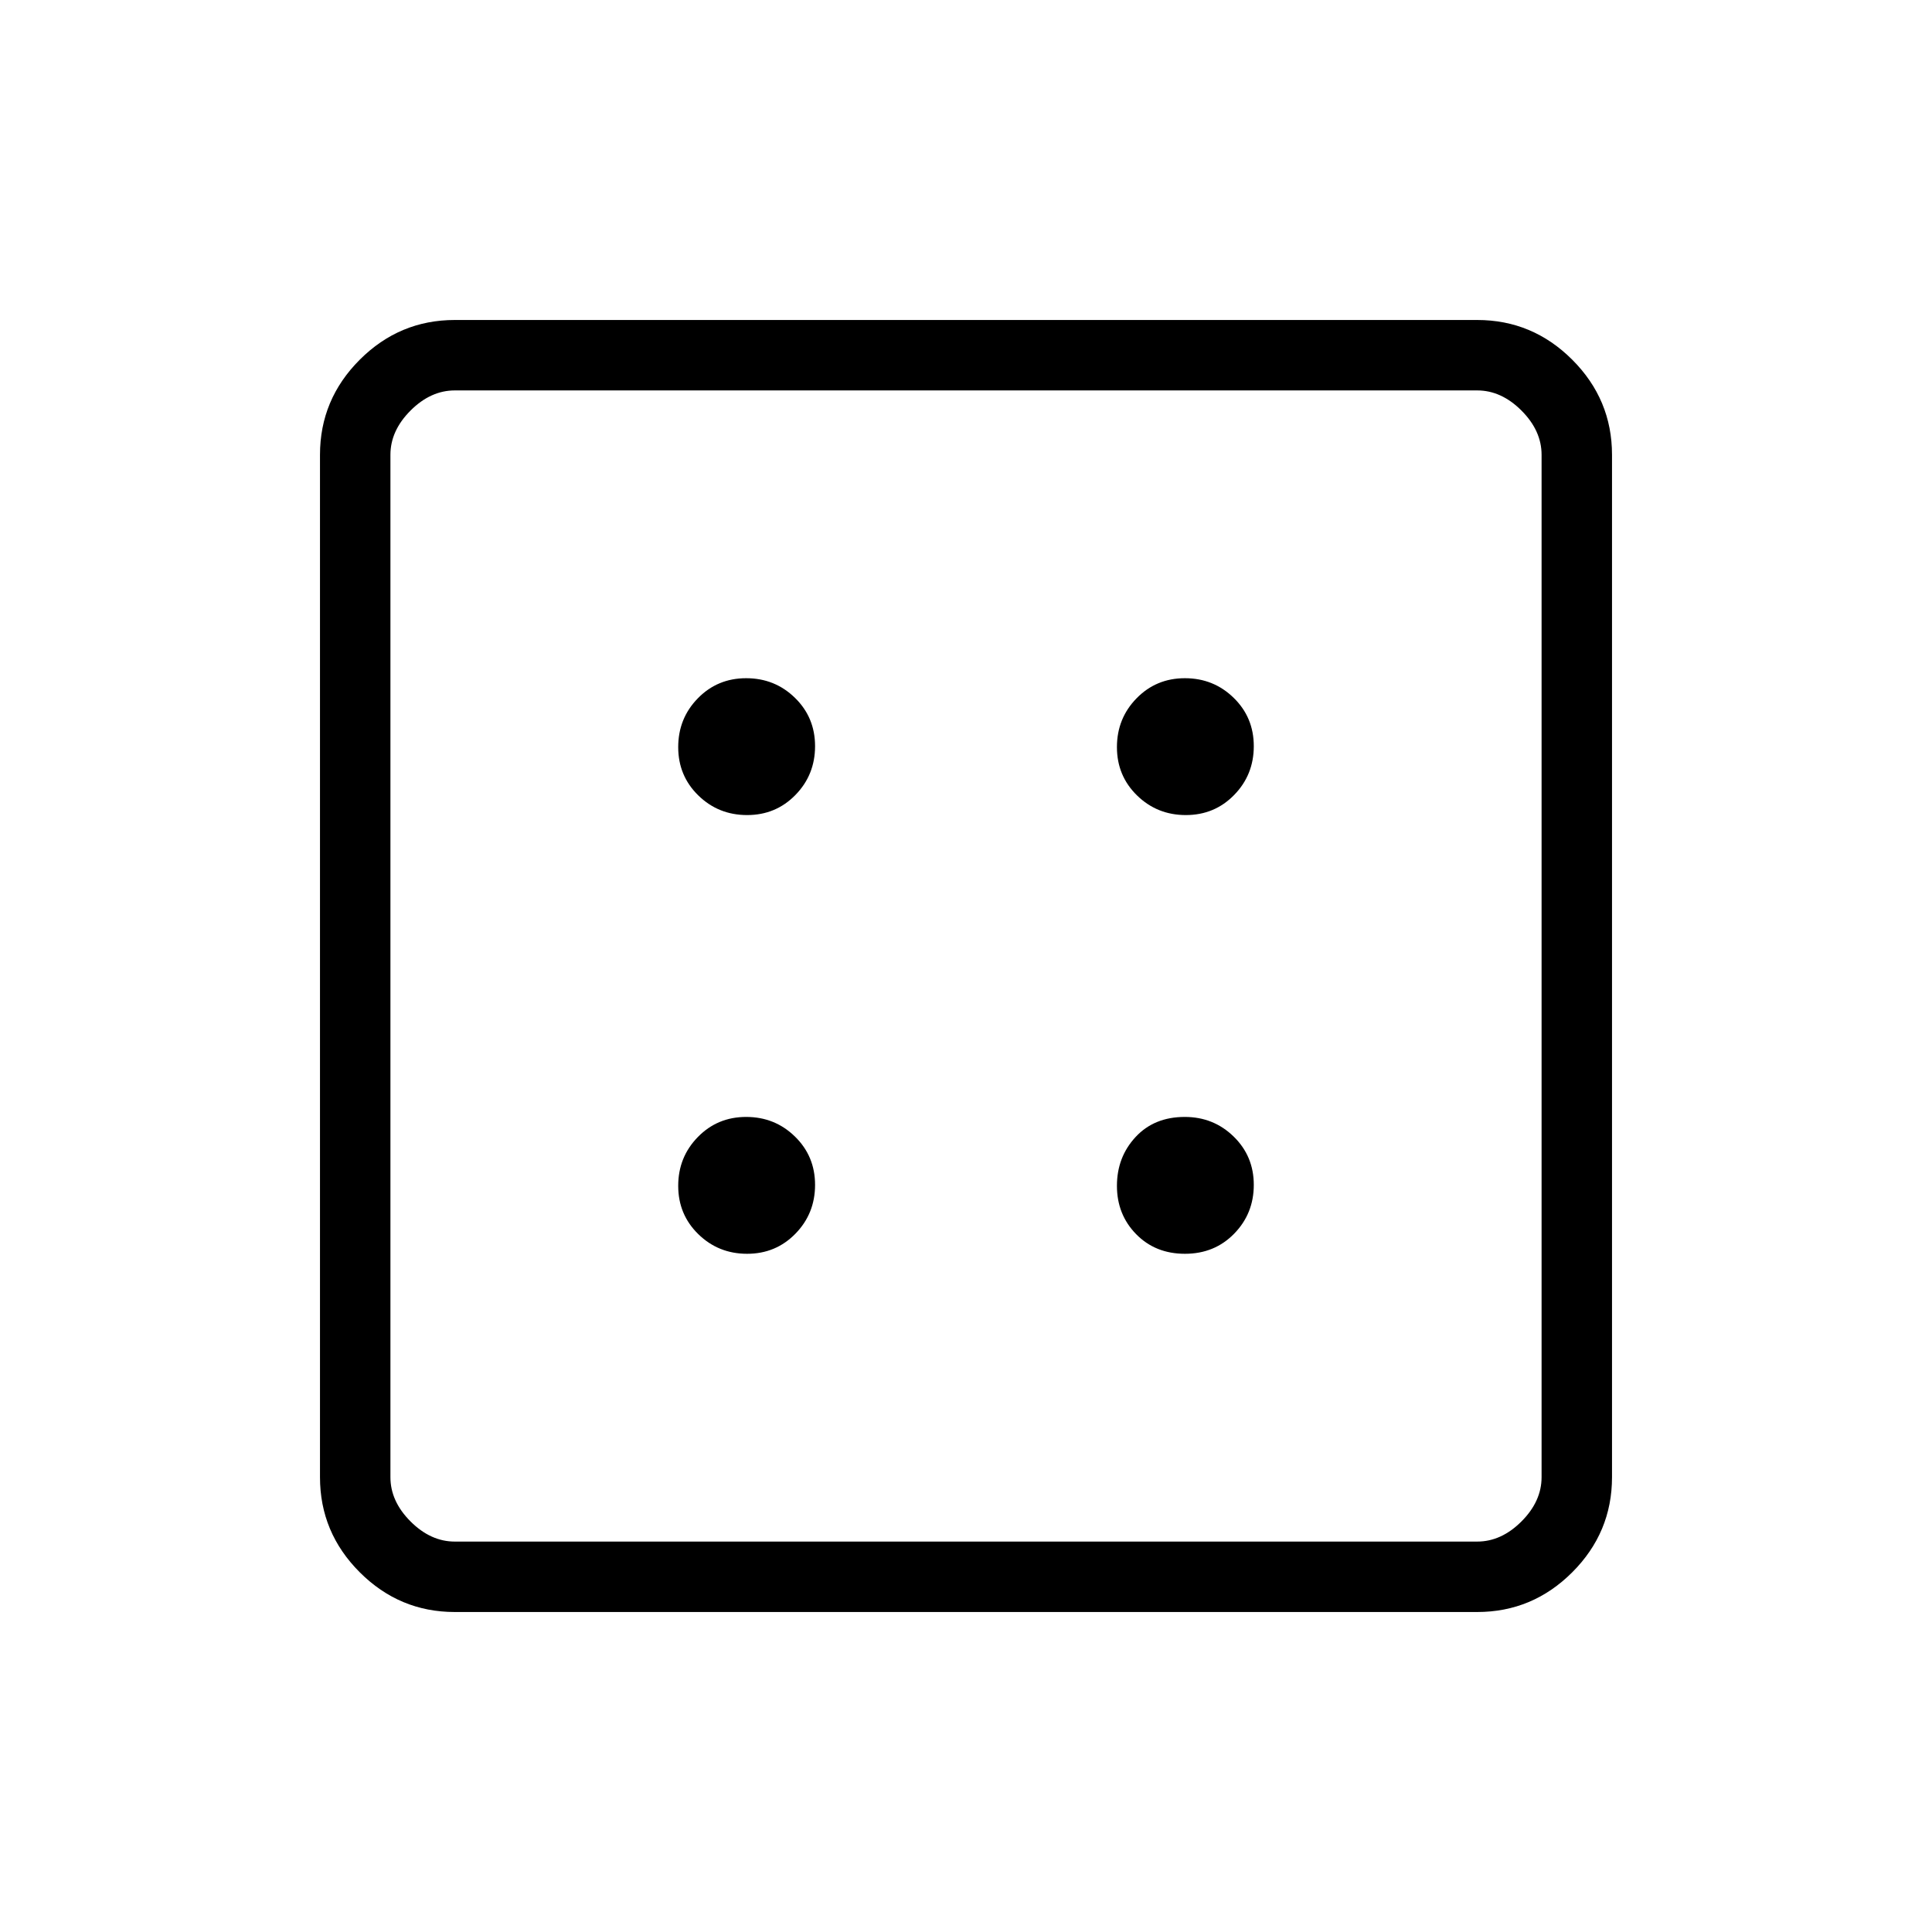 <svg xmlns="http://www.w3.org/2000/svg" height="48" viewBox="0 -960 960 960" width="48"><path d="M371.24-337q14.26 0 24.01-9.99 9.75-9.98 9.75-24.25 0-14.26-9.99-24.01-9.98-9.75-24.25-9.75-14.26 0-24.01 9.99-9.75 9.98-9.75 24.25 0 14.26 9.99 24.01 9.98 9.75 24.25 9.75Zm0-218q14.26 0 24.01-9.99 9.75-9.98 9.75-24.25 0-14.26-9.99-24.01-9.98-9.75-24.25-9.75-14.26 0-24.01 9.99-9.75 9.98-9.75 24.25 0 14.26 9.99 24.01 9.98 9.75 24.25 9.75Zm217.55 218q14.71 0 24.46-9.99 9.75-9.98 9.75-24.25 0-14.26-10-24.01-10-9.75-24.29-9.75-15.21 0-24.46 9.99-9.25 9.98-9.25 24.25 0 14.26 9.54 24.01 9.55 9.75 24.25 9.75Zm.45-218q14.26 0 24.01-9.99 9.75-9.98 9.75-24.25 0-14.26-9.99-24.01-9.98-9.75-24.25-9.75-14.26 0-24.01 9.99-9.75 9.98-9.75 24.25 0 14.26 9.99 24.01 9.98 9.75 24.25 9.75ZM226-159q-27.5 0-47.25-19.75T159-226v-508q0-27.5 19.75-47.25T226-801h508q27.5 0 47.25 19.75T801-734v508q0 27.5-19.75 47.25T734-159H226Zm0-35h508q12 0 22-10t10-22v-508q0-12-10-22t-22-10H226q-12 0-22 10t-10 22v508q0 12 10 22t22 10Zm-32-572v572-572Z"/></svg>